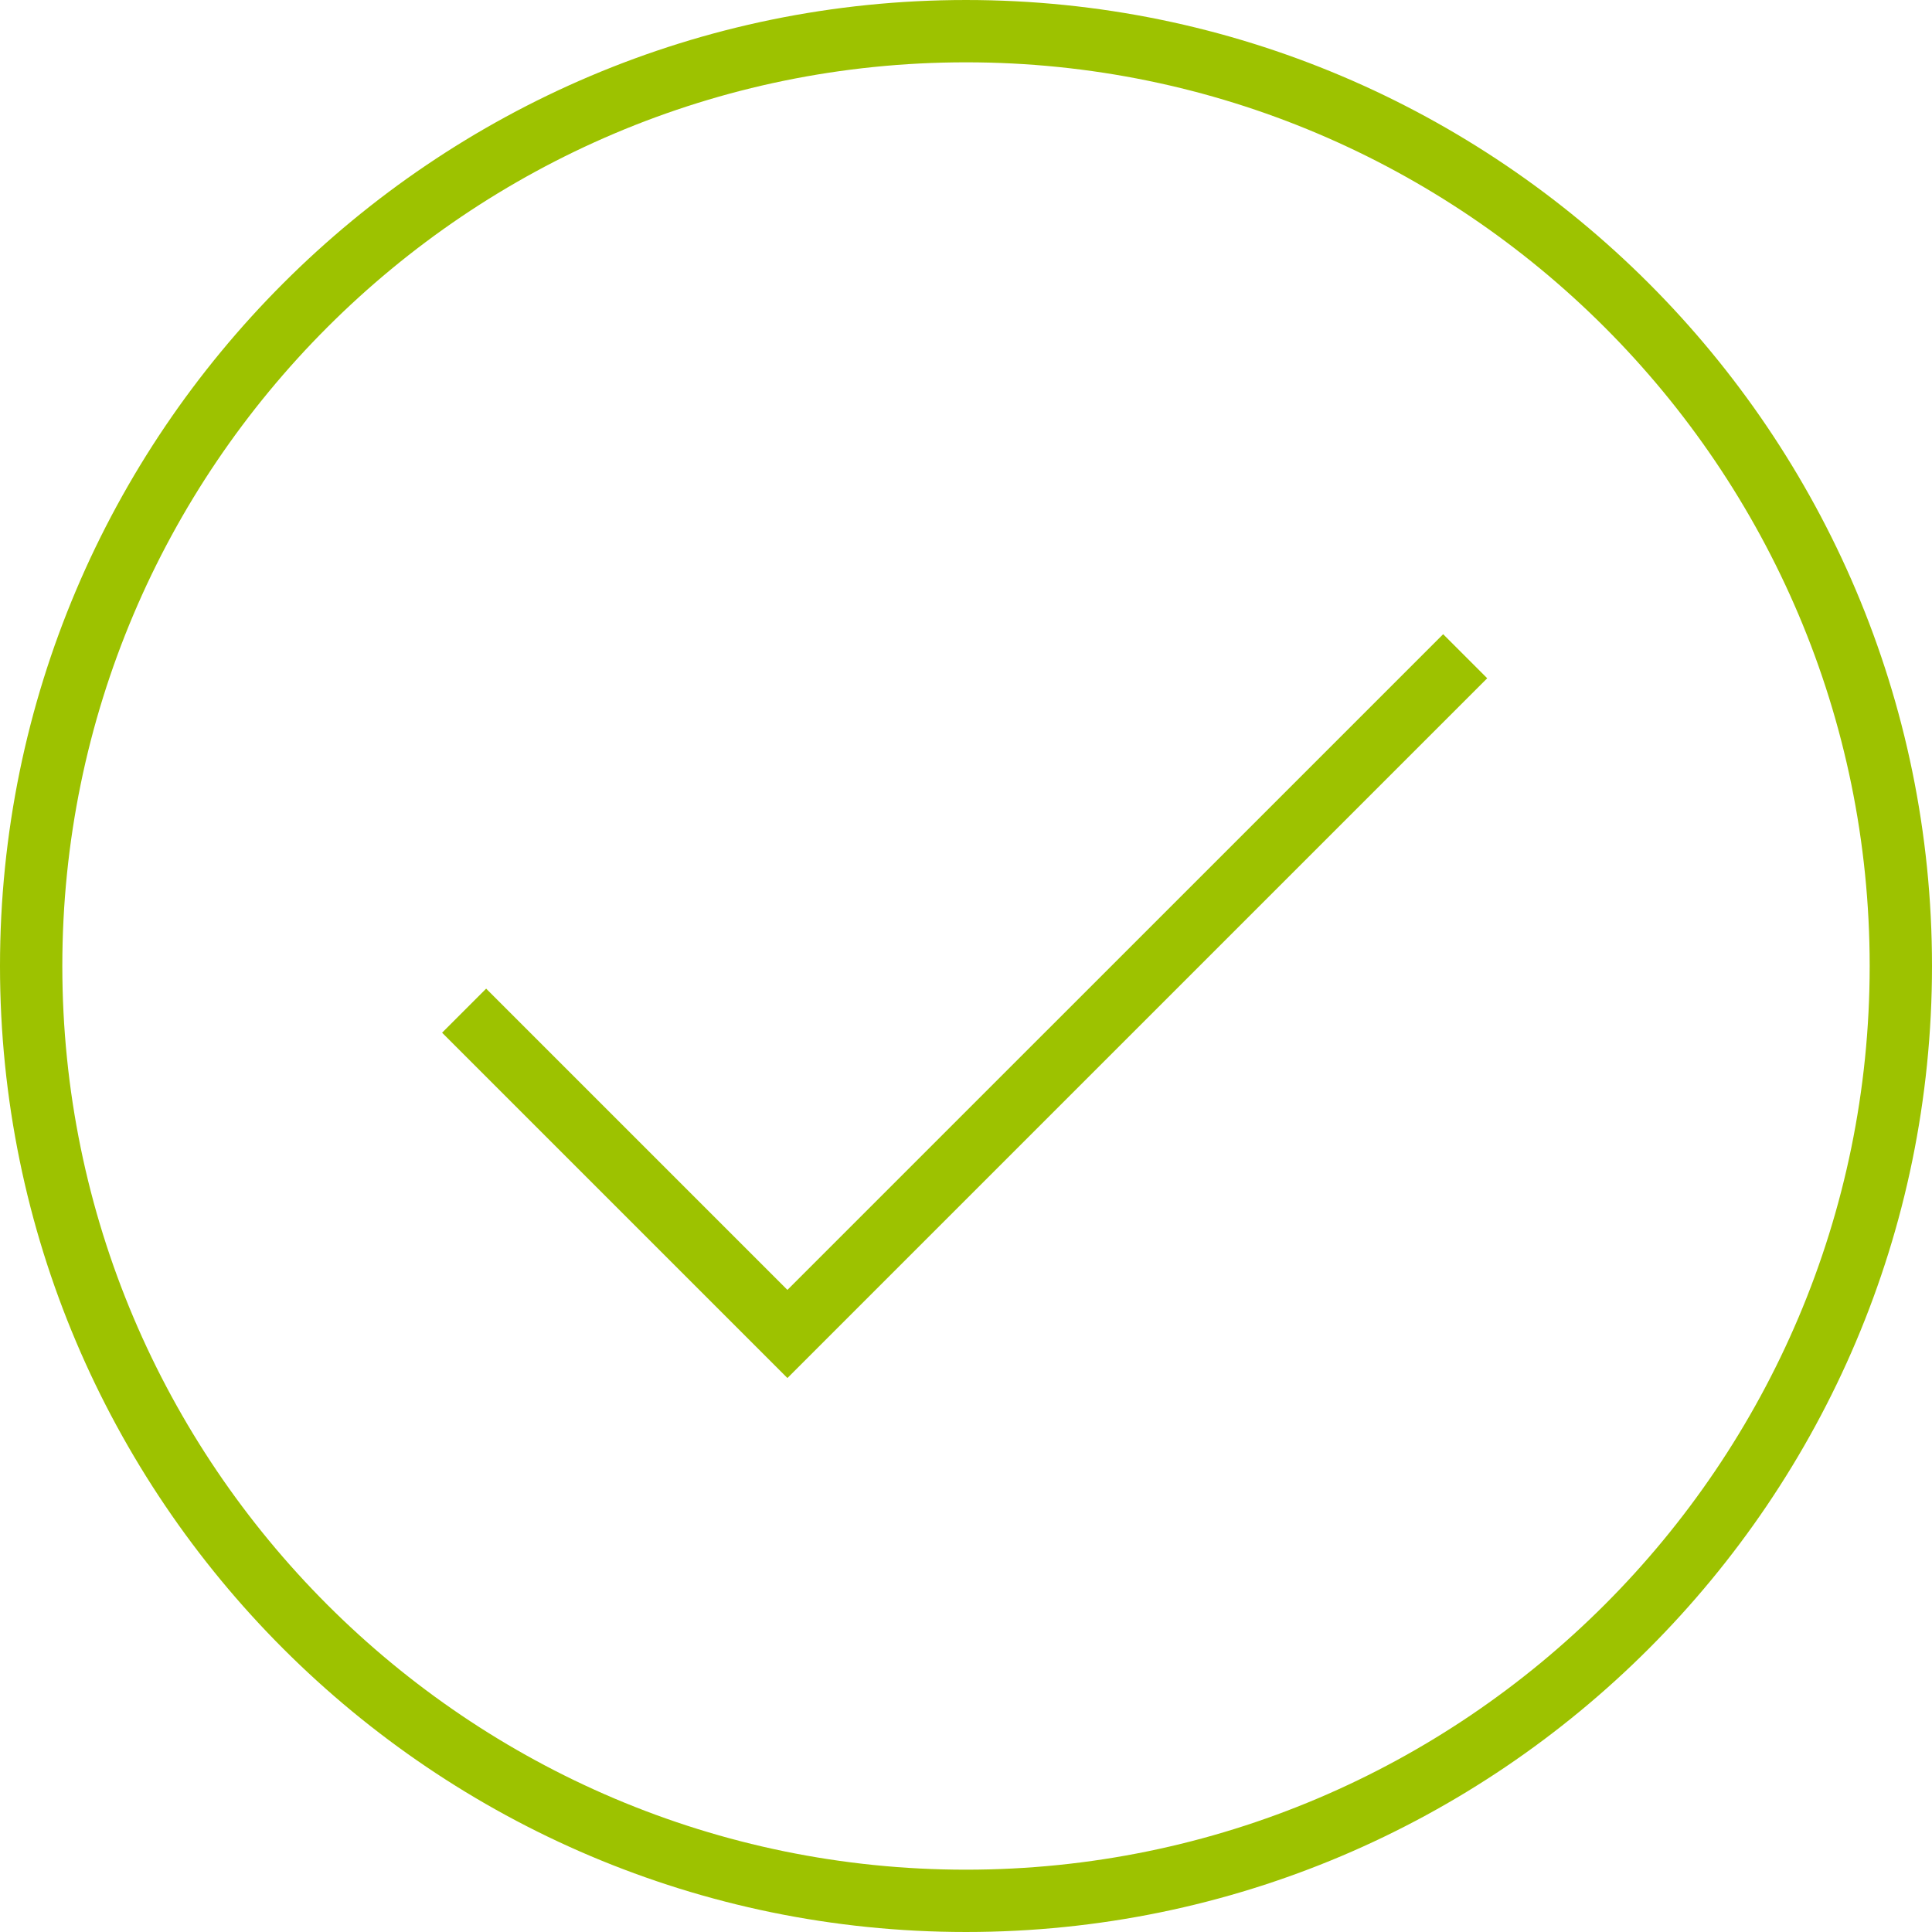 <?xml version="1.0" encoding="iso-8859-1"?>
<!-- Generator: Adobe Illustrator 16.0.0, SVG Export Plug-In . SVG Version: 6.00 Build 0)  -->
<!DOCTYPE svg PUBLIC "-//W3C//DTD SVG 1.1//EN" "http://www.w3.org/Graphics/SVG/1.1/DTD/svg11.dtd">
<svg xmlns="http://www.w3.org/2000/svg" xmlns:xlink="http://www.w3.org/1999/xlink" version="1.1" id="Capa_1" x="0px" y="0px" width="512px" height="512px" viewBox="0 0 363.025 363.024" style="enable-background:new 0 0 363.025 363.024;" xml:space="preserve">
<g>
	<g>
		<g>
			<path d="M181.512,363.024C81.43,363.024,0,281.601,0,181.513C0,81.424,81.43,0,181.512,0     c100.083,0,181.513,81.424,181.513,181.513C363.025,281.601,281.595,363.024,181.512,363.024z M181.512,11.71     C87.88,11.71,11.71,87.886,11.71,181.513s76.17,169.802,169.802,169.802c93.633,0,169.803-76.175,169.803-169.802     S275.145,11.71,181.512,11.71z" fill="#9dc200"/>
		</g>
	</g>
	<g>
		<polygon points="147.957,258.935 83.068,194.046 91.348,185.767 147.957,242.375 271.171,119.166     279.451,127.445   " fill="#9dc200"/>
	</g>
</g>
<g>
</g>
<g>
</g>
<g>
</g>
<g>
</g>
<g>
</g>
<g>
</g>
<g>
</g>
<g>
</g>
<g>
</g>
<g>
</g>
<g>
</g>
<g>
</g>
<g>
</g>
<g>
</g>
<g>
</g>
</svg>
